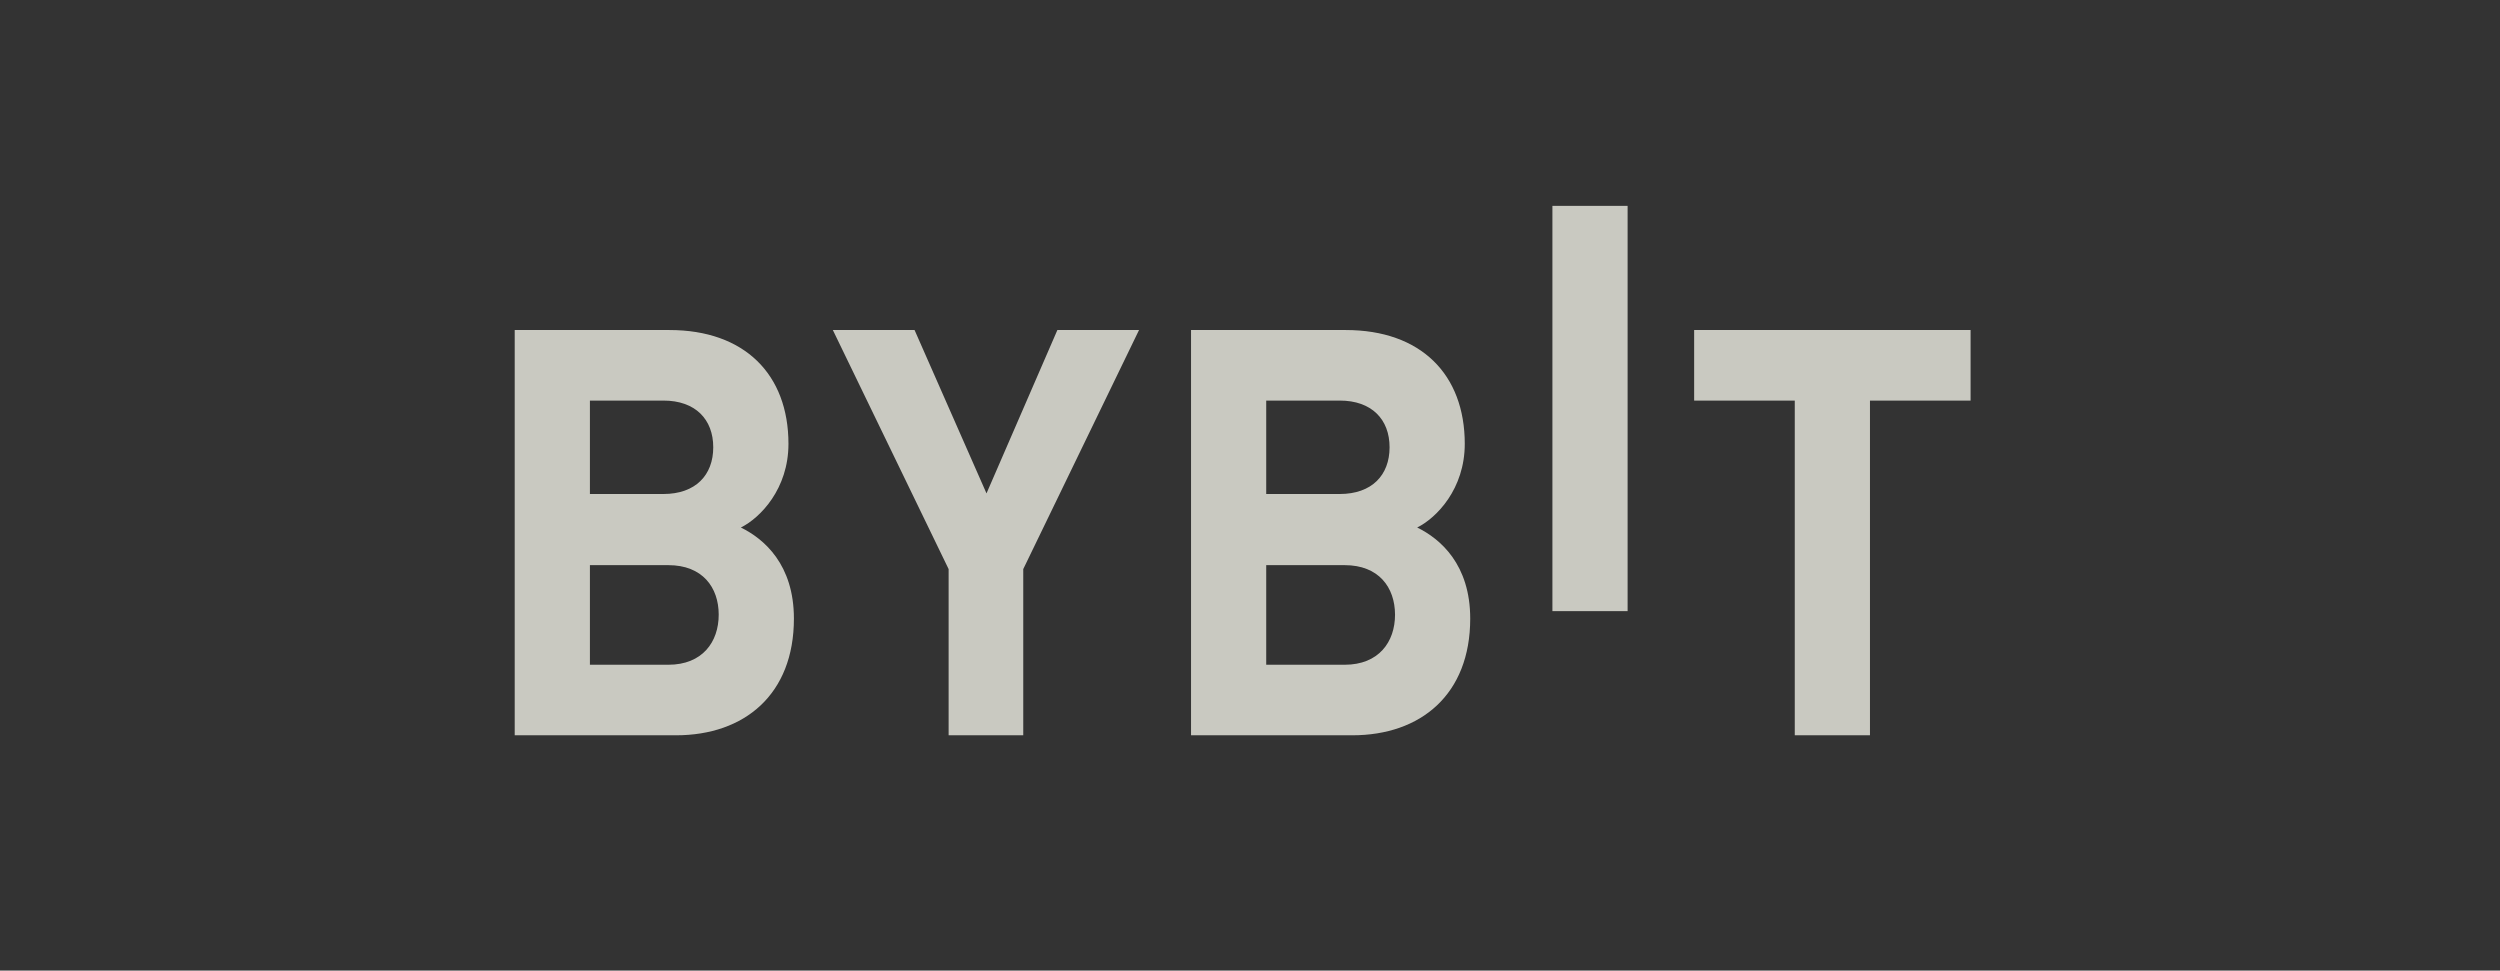 <svg width="170" height="66" viewBox="0 0 170 66" fill="none" xmlns="http://www.w3.org/2000/svg">
<rect x="0" y="0" width="170" height="66" fill="#333333" stroke="none"/>
<path opacity="0.8" fill-rule="evenodd" clip-rule="evenodd" d="M110.677 14H105.564V41.558H110.677V14ZM45.964 50H35V22.442H45.521C50.634 22.442 53.615 25.461 53.615 30.182C53.615 33.242 51.703 35.213 50.379 35.871C51.963 36.646 53.986 38.389 53.986 42.067C53.986 47.214 50.634 50 45.964 50ZM45.116 27.239H40.114V33.592H45.116C47.288 33.592 48.501 32.315 48.501 30.415C48.501 28.521 47.288 27.239 45.116 27.239ZM45.449 38.43H40.114V45.203H45.449C47.765 45.203 48.872 43.652 48.872 41.798C48.872 39.939 47.765 38.43 45.449 38.43ZM69.581 38.698V50H64.506V38.698L56.633 22.442H62.19L67.082 33.551L71.902 22.442H77.454L69.581 38.698ZM80.99 50H91.953C96.624 50 99.975 47.214 99.975 42.067C99.975 38.389 97.953 36.646 96.369 35.871C97.693 35.213 99.604 33.242 99.604 30.182C99.604 25.461 96.624 22.442 91.51 22.442H80.99V50ZM86.103 27.239H91.106C93.278 27.239 94.491 28.521 94.491 30.415C94.491 32.315 93.278 33.592 91.106 33.592H86.103V27.239ZM86.103 38.43H91.438C93.754 38.43 94.857 39.939 94.862 41.798C94.862 43.652 93.754 45.203 91.438 45.203H86.103V38.43ZM127.158 50V27.239H134V22.442H115.202V27.239H122.044V50H127.158Z" fill="#EFEFE5"/>
</svg>
